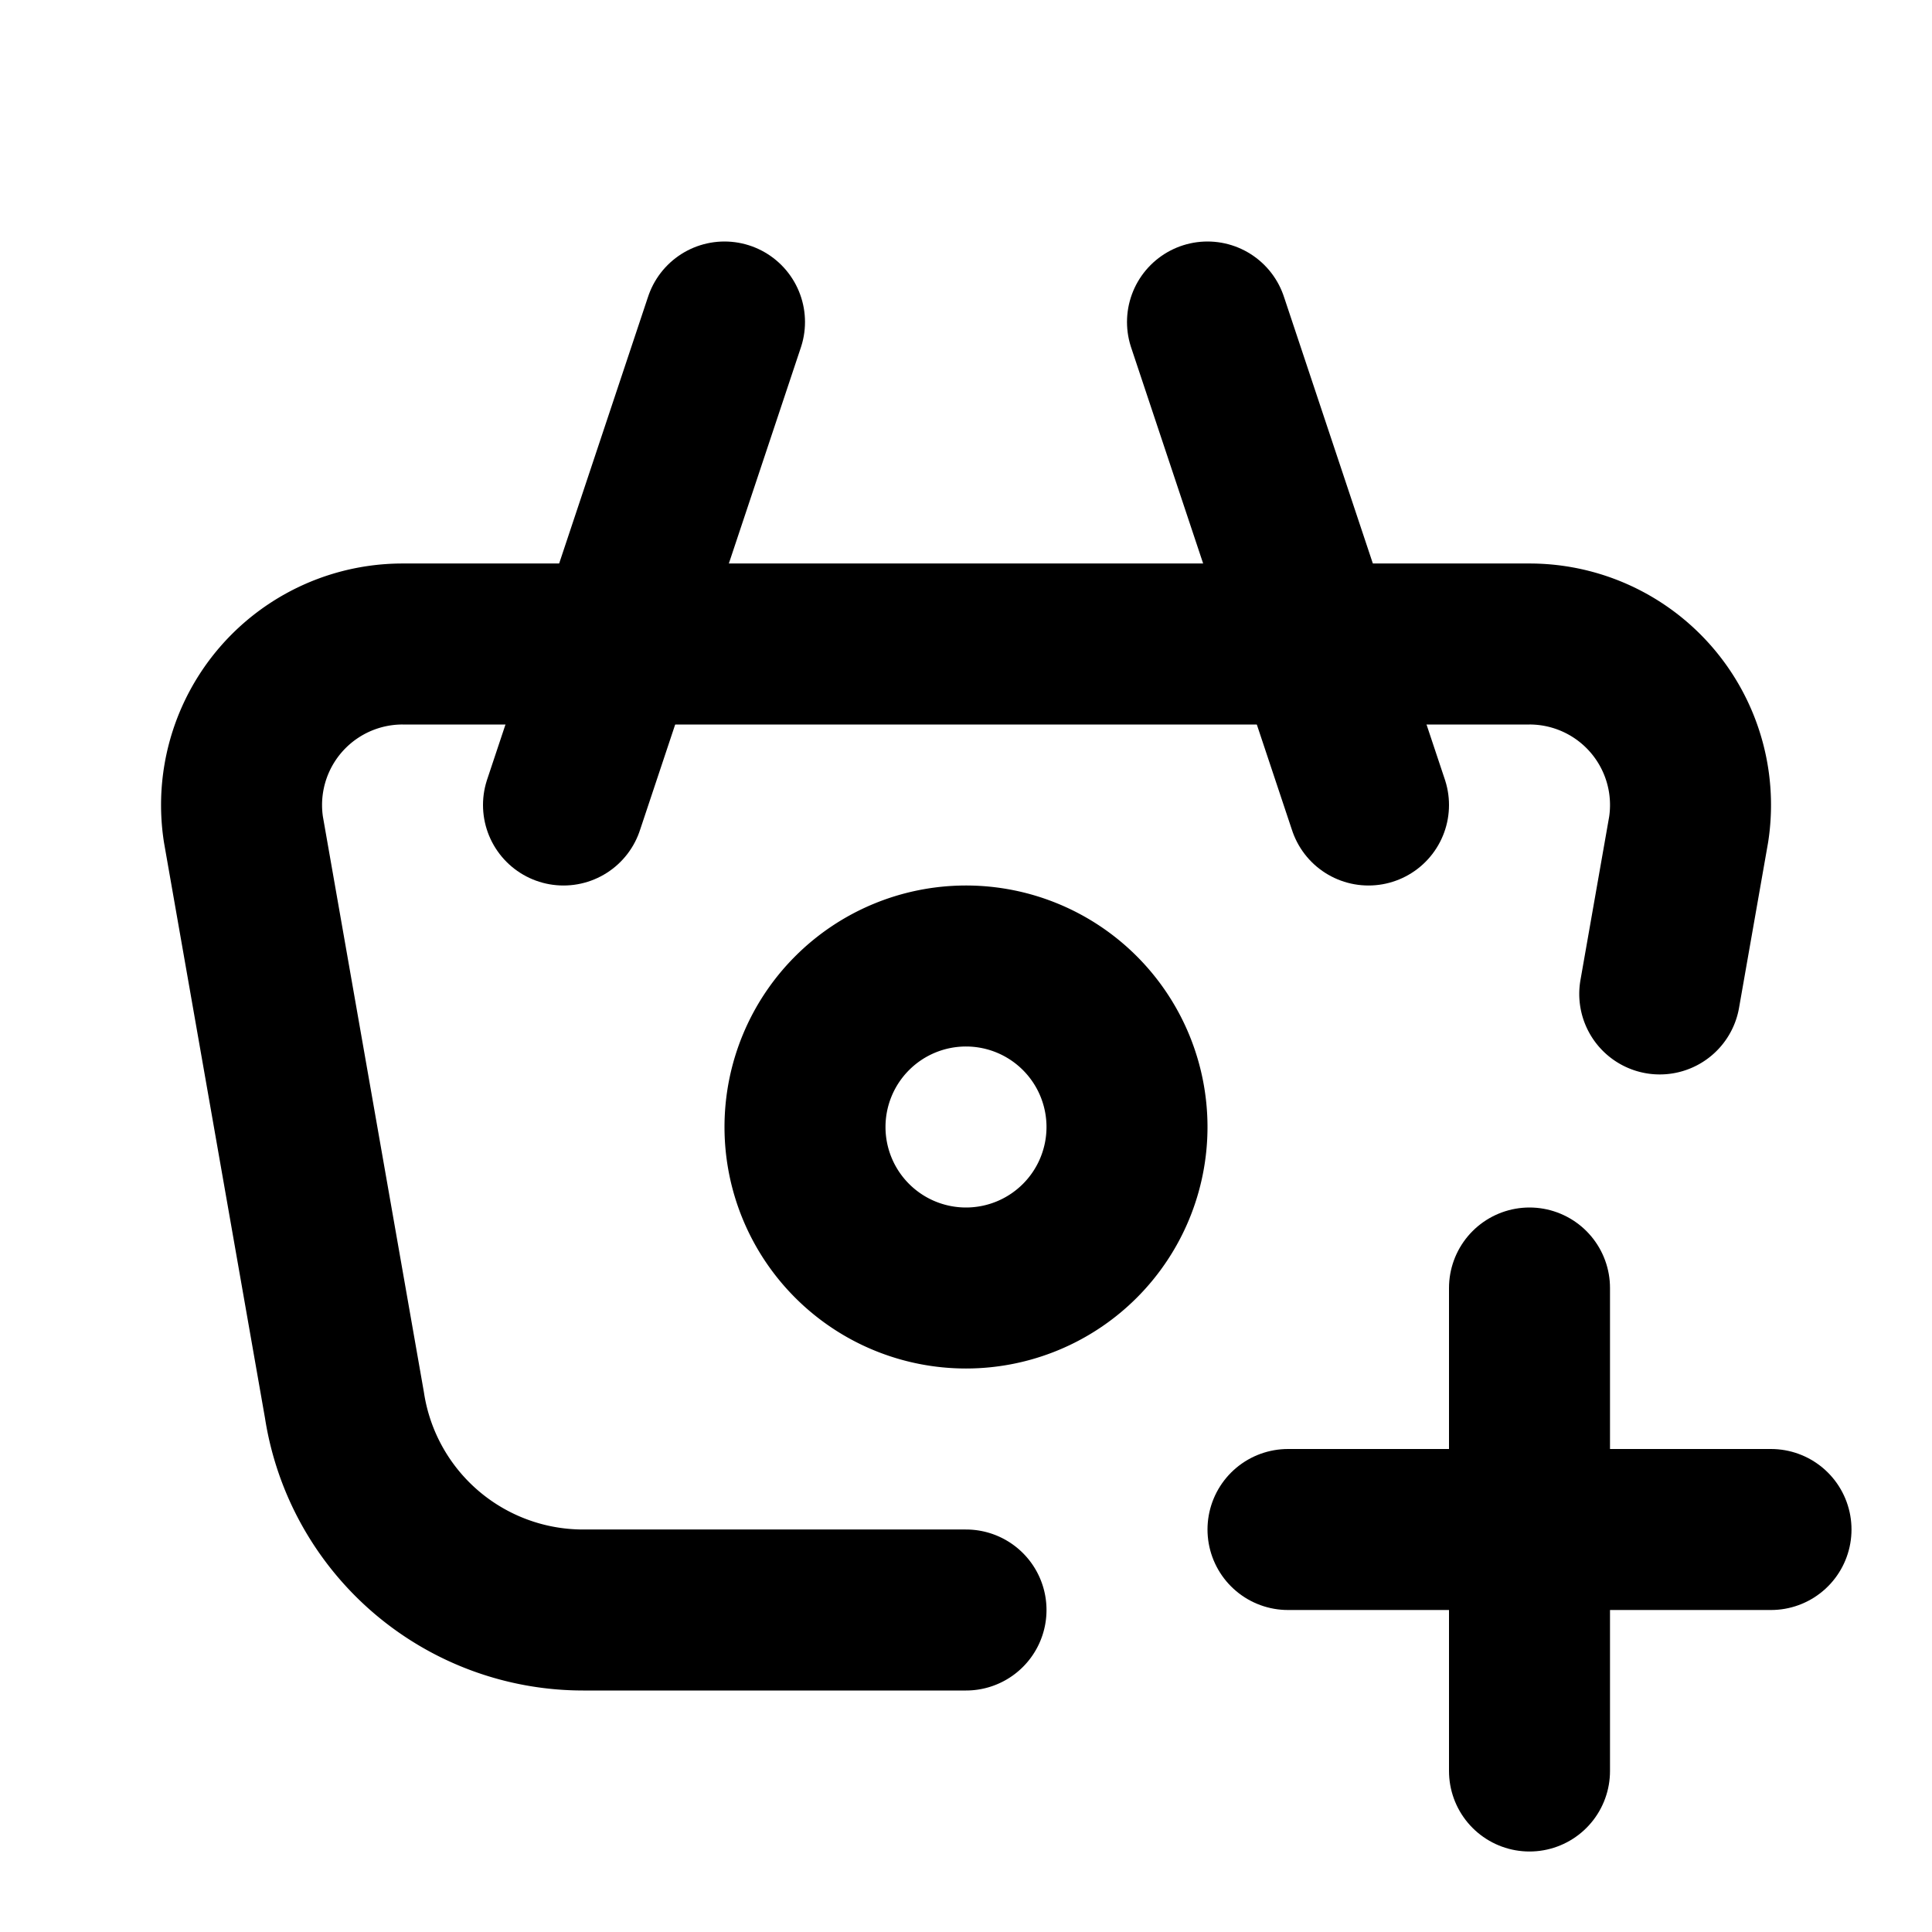 <svg xmlns="http://www.w3.org/2000/svg" width="16px" height="16px" viewBox="0 0 24 24" fill="none" stroke="currentColor" stroke-width="2" stroke-linecap="round" stroke-linejoin="round" class="icon icon-tabler icons-tabler-outline icon-tabler-basket-plus"><path stroke="none" d="M0 0h24v24H0z" fill="none"></path><path d="M17 10l-2 -6"></path><path d="M7 10l2 -6"></path><path d="M12 20h-4.756a3 3 0 0 1 -2.965 -2.544l-1.255 -7.152a2 2 0 0 1 1.977 -2.304h13.999a2 2 0 0 1 1.977 2.304l-.359 2.043"></path><path d="M10 14a2 2 0 1 0 4 0a2 2 0 0 0 -4 0"></path><path d="M16 19h6"></path><path d="M19 16v6"></path></svg>